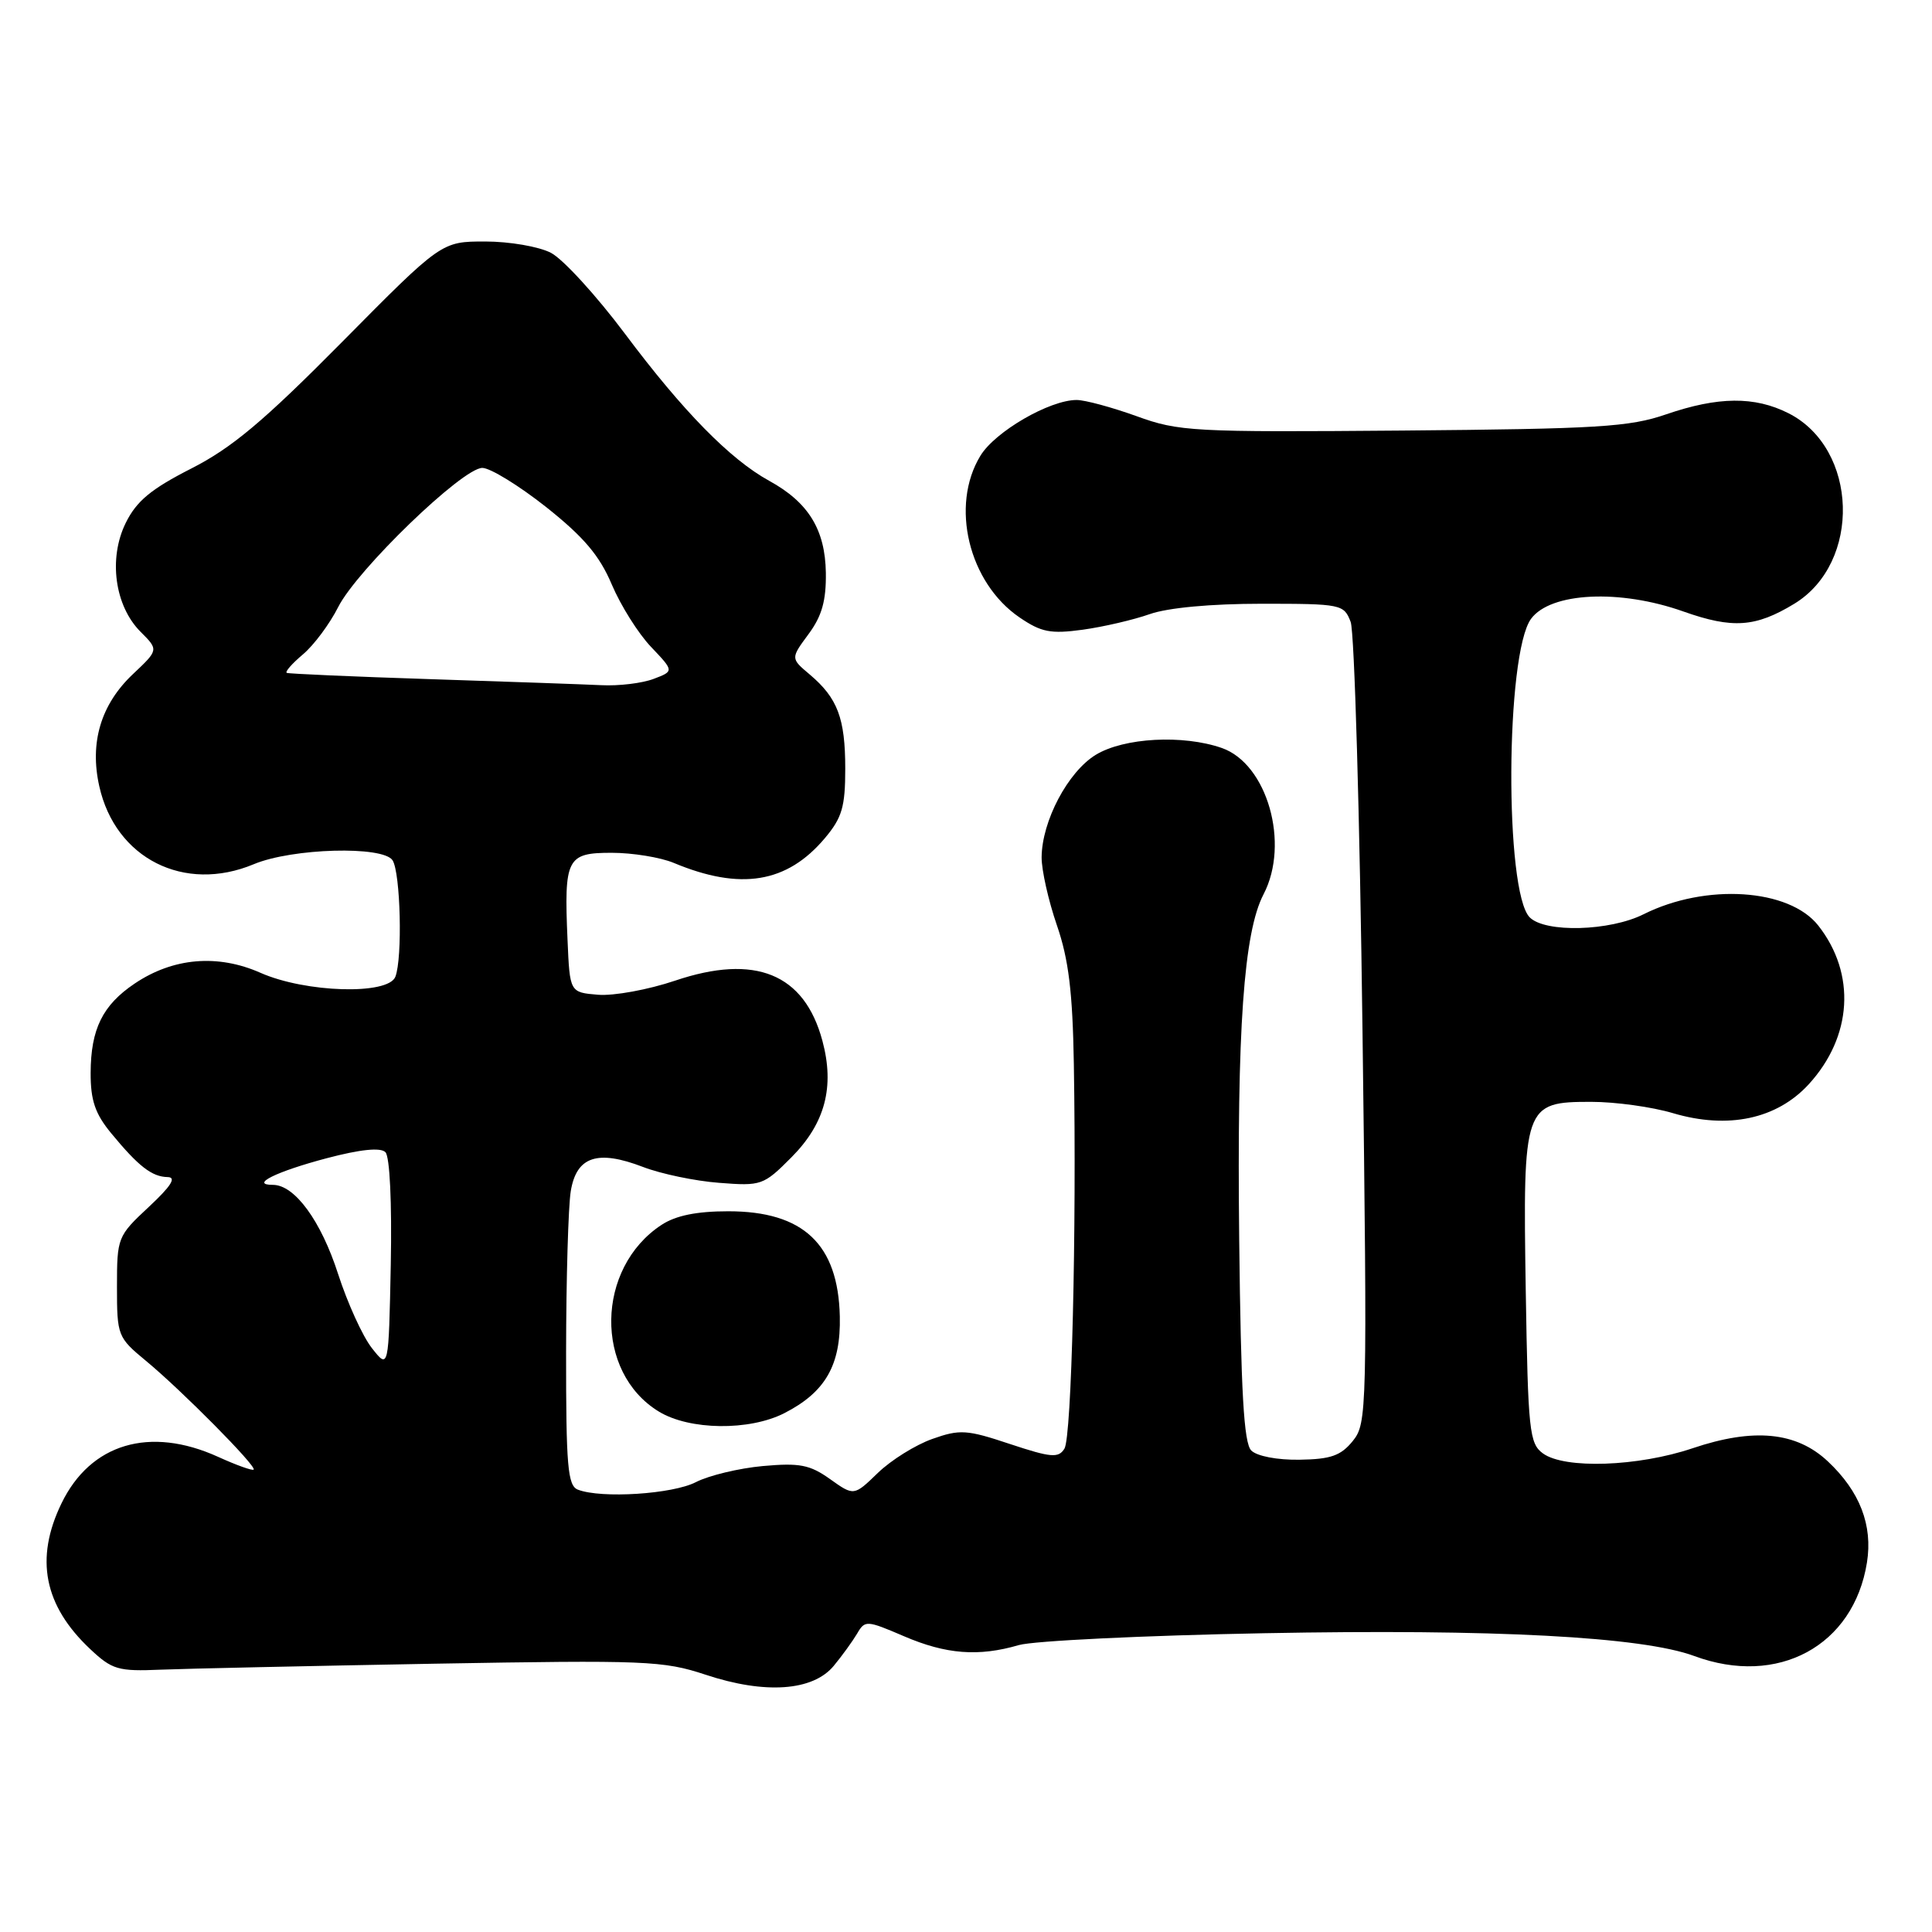 <?xml version="1.0" encoding="UTF-8" standalone="no"?>
<!DOCTYPE svg PUBLIC "-//W3C//DTD SVG 1.1//EN" "http://www.w3.org/Graphics/SVG/1.1/DTD/svg11.dtd" >
<svg xmlns="http://www.w3.org/2000/svg" xmlns:xlink="http://www.w3.org/1999/xlink" version="1.1" viewBox="0 0 256 256">
 <g >
 <path fill="currentColor"
d=" M 110.47 220.74 C 111.59 219.39 112.98 217.46 113.58 216.45 C 114.61 214.67 114.84 214.69 119.76 216.80 C 125.36 219.21 129.66 219.54 135.01 217.98 C 136.93 217.42 151.55 216.71 167.50 216.41 C 197.99 215.83 217.57 216.87 224.50 219.43 C 235.57 223.53 245.61 218.10 247.38 207.05 C 248.17 202.10 246.44 197.62 242.20 193.64 C 238.03 189.72 232.37 189.17 224.28 191.90 C 217.05 194.34 207.31 194.68 204.44 192.58 C 202.65 191.27 202.47 189.60 202.17 171.02 C 201.78 146.43 201.92 146.00 210.84 146.00 C 214.03 146.00 218.90 146.67 221.68 147.50 C 228.97 149.66 235.43 148.29 239.67 143.67 C 245.45 137.35 245.95 129.03 240.93 122.64 C 237.07 117.73 226.03 117.02 217.79 121.14 C 213.31 123.39 204.77 123.62 202.70 121.56 C 199.35 118.21 199.48 86.63 202.87 82.00 C 205.45 78.48 214.64 78.03 223.07 81.03 C 229.58 83.33 232.62 83.12 237.74 80.01 C 246.69 74.57 246.23 59.42 236.97 54.75 C 232.49 52.49 227.66 52.54 220.78 54.90 C 215.91 56.58 211.74 56.83 185.88 57.05 C 158.01 57.28 156.20 57.18 150.59 55.14 C 147.34 53.97 143.77 53.00 142.66 53.00 C 139.08 53.00 131.86 57.18 129.91 60.39 C 125.88 66.99 128.35 77.21 135.09 81.81 C 137.98 83.78 139.21 84.02 143.47 83.44 C 146.21 83.06 150.21 82.13 152.36 81.37 C 154.75 80.53 160.46 80.00 167.15 80.00 C 177.75 80.00 178.08 80.07 178.97 82.41 C 179.47 83.73 180.18 108.15 180.54 136.68 C 181.18 187.11 181.14 188.60 179.25 190.94 C 177.67 192.89 176.33 193.36 172.20 193.42 C 169.26 193.47 166.55 192.95 165.80 192.20 C 164.81 191.22 164.43 184.47 164.20 164.22 C 163.89 136.37 164.80 123.54 167.43 118.49 C 170.93 111.77 167.92 101.21 161.89 99.11 C 156.74 97.32 148.93 97.74 145.19 100.02 C 141.50 102.28 138.06 108.79 138.02 113.59 C 138.01 115.29 138.92 119.34 140.04 122.59 C 141.60 127.11 142.13 131.44 142.29 141.00 C 142.66 163.14 142.00 190.46 141.04 191.96 C 140.25 193.23 139.26 193.14 133.83 191.34 C 128.11 189.43 127.19 189.37 123.53 190.67 C 121.32 191.45 118.08 193.47 116.33 195.16 C 113.15 198.24 113.15 198.24 109.99 195.99 C 107.31 194.08 105.95 193.82 101.07 194.26 C 97.91 194.55 93.92 195.51 92.21 196.39 C 89.14 197.98 79.69 198.59 76.58 197.39 C 75.22 196.87 75.00 194.32 75.01 179.14 C 75.02 169.44 75.30 159.85 75.63 157.83 C 76.39 153.23 79.17 152.31 85.21 154.63 C 87.57 155.54 92.10 156.49 95.28 156.73 C 100.89 157.17 101.17 157.07 104.88 153.34 C 109.33 148.86 110.62 144.02 108.97 137.90 C 106.58 129.01 100.07 126.36 89.46 129.94 C 85.91 131.14 81.31 131.98 79.25 131.81 C 75.50 131.50 75.50 131.50 75.20 124.52 C 74.73 113.72 75.10 113.00 81.05 113.00 C 83.81 113.00 87.51 113.60 89.28 114.34 C 98.12 118.03 104.28 117.02 109.30 111.06 C 111.58 108.35 112.00 106.91 112.00 101.86 C 112.00 95.17 110.99 92.50 107.29 89.37 C 104.76 87.24 104.76 87.24 107.13 84.03 C 108.91 81.63 109.48 79.59 109.43 75.89 C 109.34 70.17 107.12 66.56 101.92 63.71 C 96.74 60.86 90.50 54.50 82.83 44.25 C 79.02 39.16 74.60 34.33 73.00 33.50 C 71.40 32.67 67.50 32.00 64.30 32.00 C 58.50 32.00 58.50 32.00 45.33 45.31 C 34.91 55.84 30.72 59.35 25.33 62.09 C 20.01 64.80 18.09 66.39 16.66 69.29 C 14.34 74.00 15.20 80.29 18.63 83.72 C 21.02 86.11 21.02 86.11 17.62 89.32 C 13.37 93.33 11.85 98.39 13.16 104.20 C 15.30 113.76 24.42 118.36 33.63 114.51 C 38.72 112.38 50.78 112.05 52.02 114.00 C 53.07 115.66 53.35 126.93 52.39 129.42 C 51.45 131.87 40.50 131.55 34.51 128.90 C 28.84 126.39 22.93 126.90 17.84 130.33 C 13.59 133.19 12.03 136.36 12.01 142.17 C 12.00 145.81 12.61 147.59 14.74 150.17 C 18.35 154.55 20.13 155.93 22.21 155.97 C 23.42 155.99 22.68 157.16 19.71 159.93 C 15.58 163.78 15.50 163.98 15.50 170.50 C 15.50 176.99 15.59 177.22 19.34 180.32 C 24.04 184.20 34.04 194.30 33.61 194.73 C 33.44 194.90 31.32 194.14 28.90 193.04 C 19.85 188.93 11.98 191.27 8.14 199.22 C 4.60 206.53 5.82 212.74 11.94 218.50 C 14.86 221.25 15.65 221.48 21.31 221.24 C 24.72 221.10 41.00 220.75 57.50 220.45 C 85.59 219.96 87.88 220.05 93.50 221.91 C 101.36 224.52 107.70 224.08 110.47 220.74 Z  M 103.93 187.25 C 109.37 184.47 111.43 180.88 111.28 174.43 C 111.06 164.85 106.44 160.50 96.50 160.50 C 92.32 160.50 89.55 161.06 87.66 162.30 C 78.93 168.02 78.73 181.82 87.30 187.04 C 91.37 189.52 99.28 189.62 103.93 187.25 Z  M 49.27 178.62 C 48.05 177.07 46.04 172.65 44.80 168.81 C 42.53 161.76 39.05 157.00 36.16 157.00 C 33.04 157.00 36.60 155.24 43.29 153.47 C 47.77 152.29 50.42 152.02 51.07 152.67 C 51.65 153.25 51.94 159.34 51.78 167.56 C 51.50 181.46 51.50 181.46 49.27 178.62 Z  M 57.00 89.99 C 46.83 89.66 38.27 89.28 38.00 89.16 C 37.73 89.03 38.69 87.93 40.14 86.71 C 41.58 85.50 43.68 82.68 44.80 80.46 C 47.28 75.52 61.28 62.00 63.91 62.00 C 64.96 62.00 68.76 64.34 72.37 67.19 C 77.34 71.14 79.44 73.61 81.06 77.44 C 82.24 80.23 84.58 83.95 86.26 85.71 C 89.32 88.93 89.32 88.93 86.60 89.96 C 85.10 90.53 81.99 90.91 79.68 90.79 C 77.38 90.68 67.17 90.32 57.00 89.99 Z "/>
</g>
</svg>